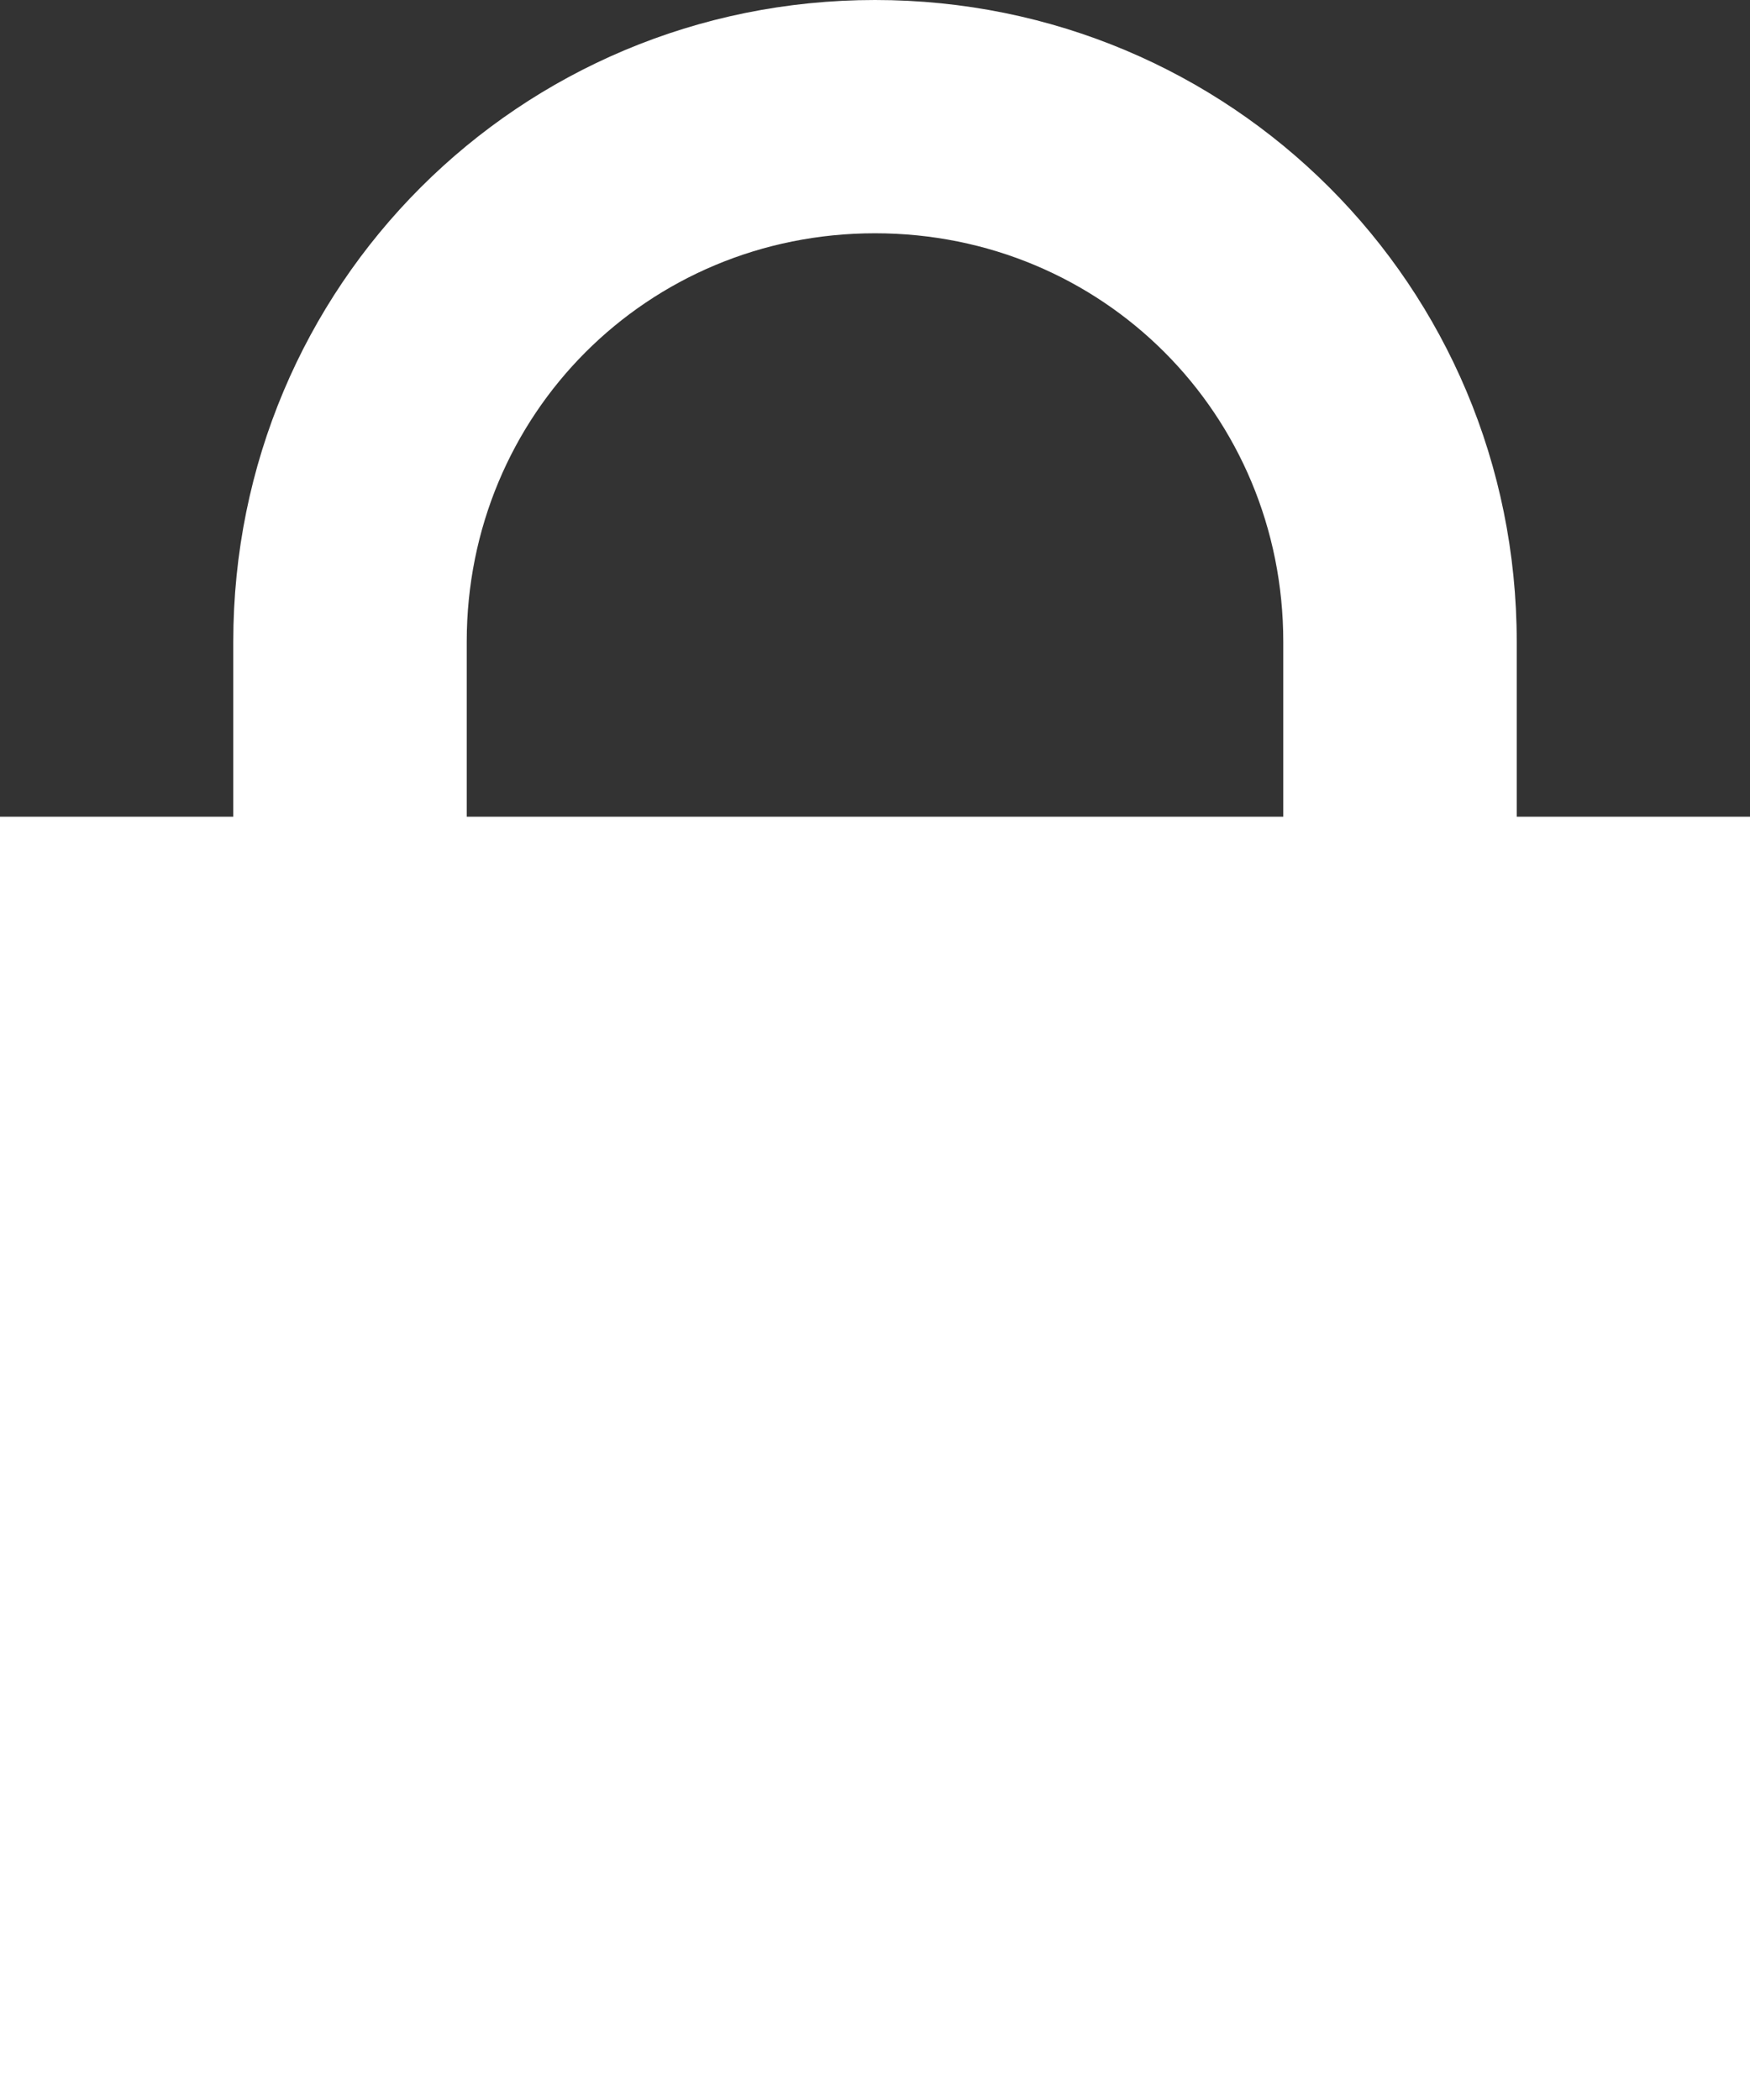 <?xml version="1.0" encoding="UTF-8" standalone="no"?>
<svg width="10px" height="12px" viewBox="0 0 10 12" version="1.1" xmlns="http://www.w3.org/2000/svg" xmlns:xlink="http://www.w3.org/1999/xlink">
<rect x="0" y="0" width="10" height="12" fill="#333333" stroke="none"/>
<!-- Generator: sketchtool 39.1 (31720) - http://www.bohemiancoding.com/sketch -->
<title>48BF5D32-306C-4B20-88EB-24B1F743CAC8</title>
<desc>Created with sketchtool.</desc>
<defs></defs>
<g id="Typing-Indicator" stroke="none" stroke-width="1" fill="none" fill-rule="evenodd">
    <g id="typing-indicator" transform="translate(-301, -172)" fill="#ffffff">
        <path d="M309.667,175.667 C309.667,173.633 308.033,172 306,172 C303.967,172 302.333,173.633 302.333,175.667 L302.333,176.667 L301,176.667 L301,184 L306,184 L311,184 L311,176.667 L309.667,176.667 L309.667,175.667 Z M306,176.667 L303.667,176.667 L303.667,175.667 C303.667,174.367 304.7,173.333 306,173.333 C307.3,173.333 308.333,174.367 308.333,175.667 L308.333,176.667 L306,176.667 L306,176.667 Z" id="verified_icon"></path>
    </g>
</g>
</svg>
